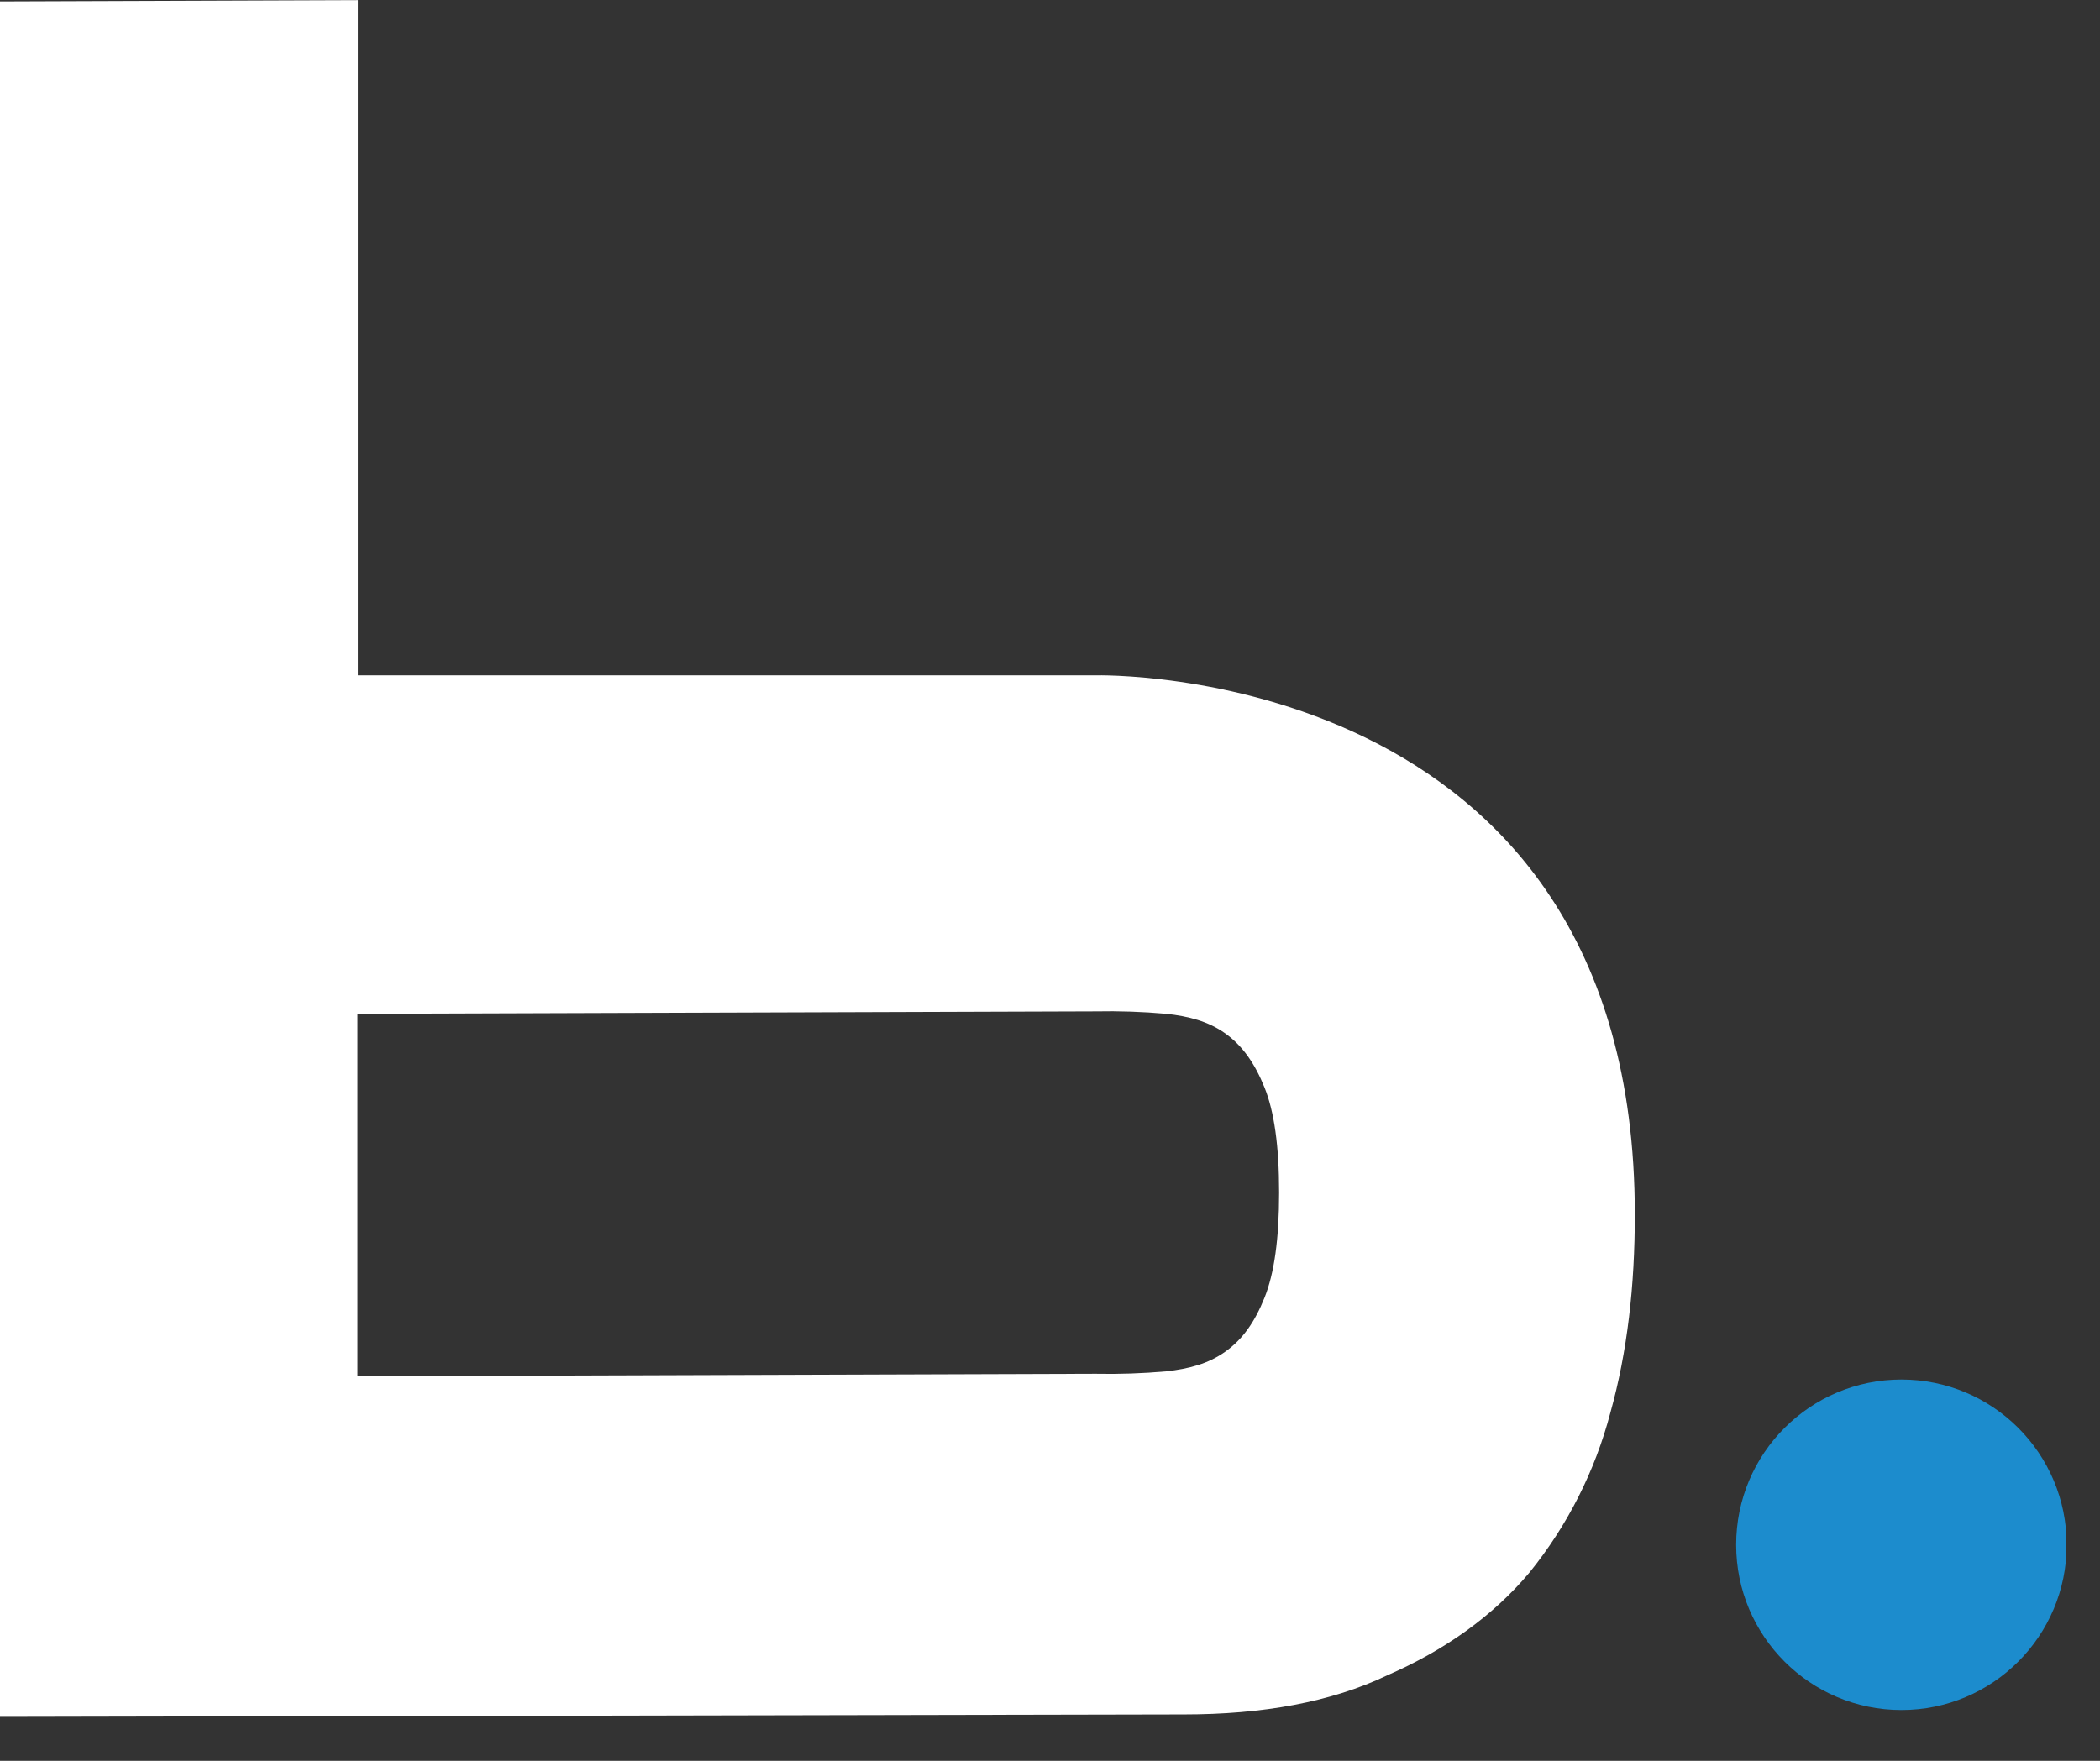 <svg width="31" height="26" viewBox="0 0 31 26" fill="none" xmlns="http://www.w3.org/2000/svg">
<rect x="0" y="0" width="31" height="26" fill="#333333" stroke="none"/>
<g clip-path="url(#clip0_1296_10483)">
<path d="M28.069 25.25C29.416 25.25 30.508 24.157 30.508 22.81C30.508 21.462 29.416 20.37 28.069 20.37C26.721 20.37 25.629 21.462 25.629 22.81C25.629 24.157 26.721 25.25 28.069 25.25Z" fill="#1C8CCD"/>
<path d="M24.133 17.933C24.133 18.983 24.024 19.959 23.771 20.864C23.545 21.723 23.139 22.525 22.581 23.216C22.037 23.867 21.314 24.374 20.482 24.736C19.65 25.134 18.636 25.315 17.479 25.315L0 25.351V0.021L5.283 0.002V9.972H16.175C16.175 9.972 24.133 9.767 24.133 17.933ZM5.277 20.321L16.169 20.285C16.519 20.292 16.869 20.28 17.218 20.249C17.544 20.212 17.833 20.14 18.087 19.959C18.341 19.779 18.521 19.525 18.666 19.163C18.811 18.802 18.882 18.295 18.882 17.608C18.882 16.92 18.81 16.413 18.666 16.056C18.521 15.698 18.34 15.44 18.087 15.259C17.834 15.079 17.544 15.006 17.218 14.97C16.869 14.939 16.519 14.927 16.169 14.934L5.277 14.97V20.321Z" fill="white"/>
</g>
<defs>
<clipPath id="clip0_1296_10483">
<rect width="30.501" height="25.349" fill="white"/>
</clipPath>
</defs>
</svg>
